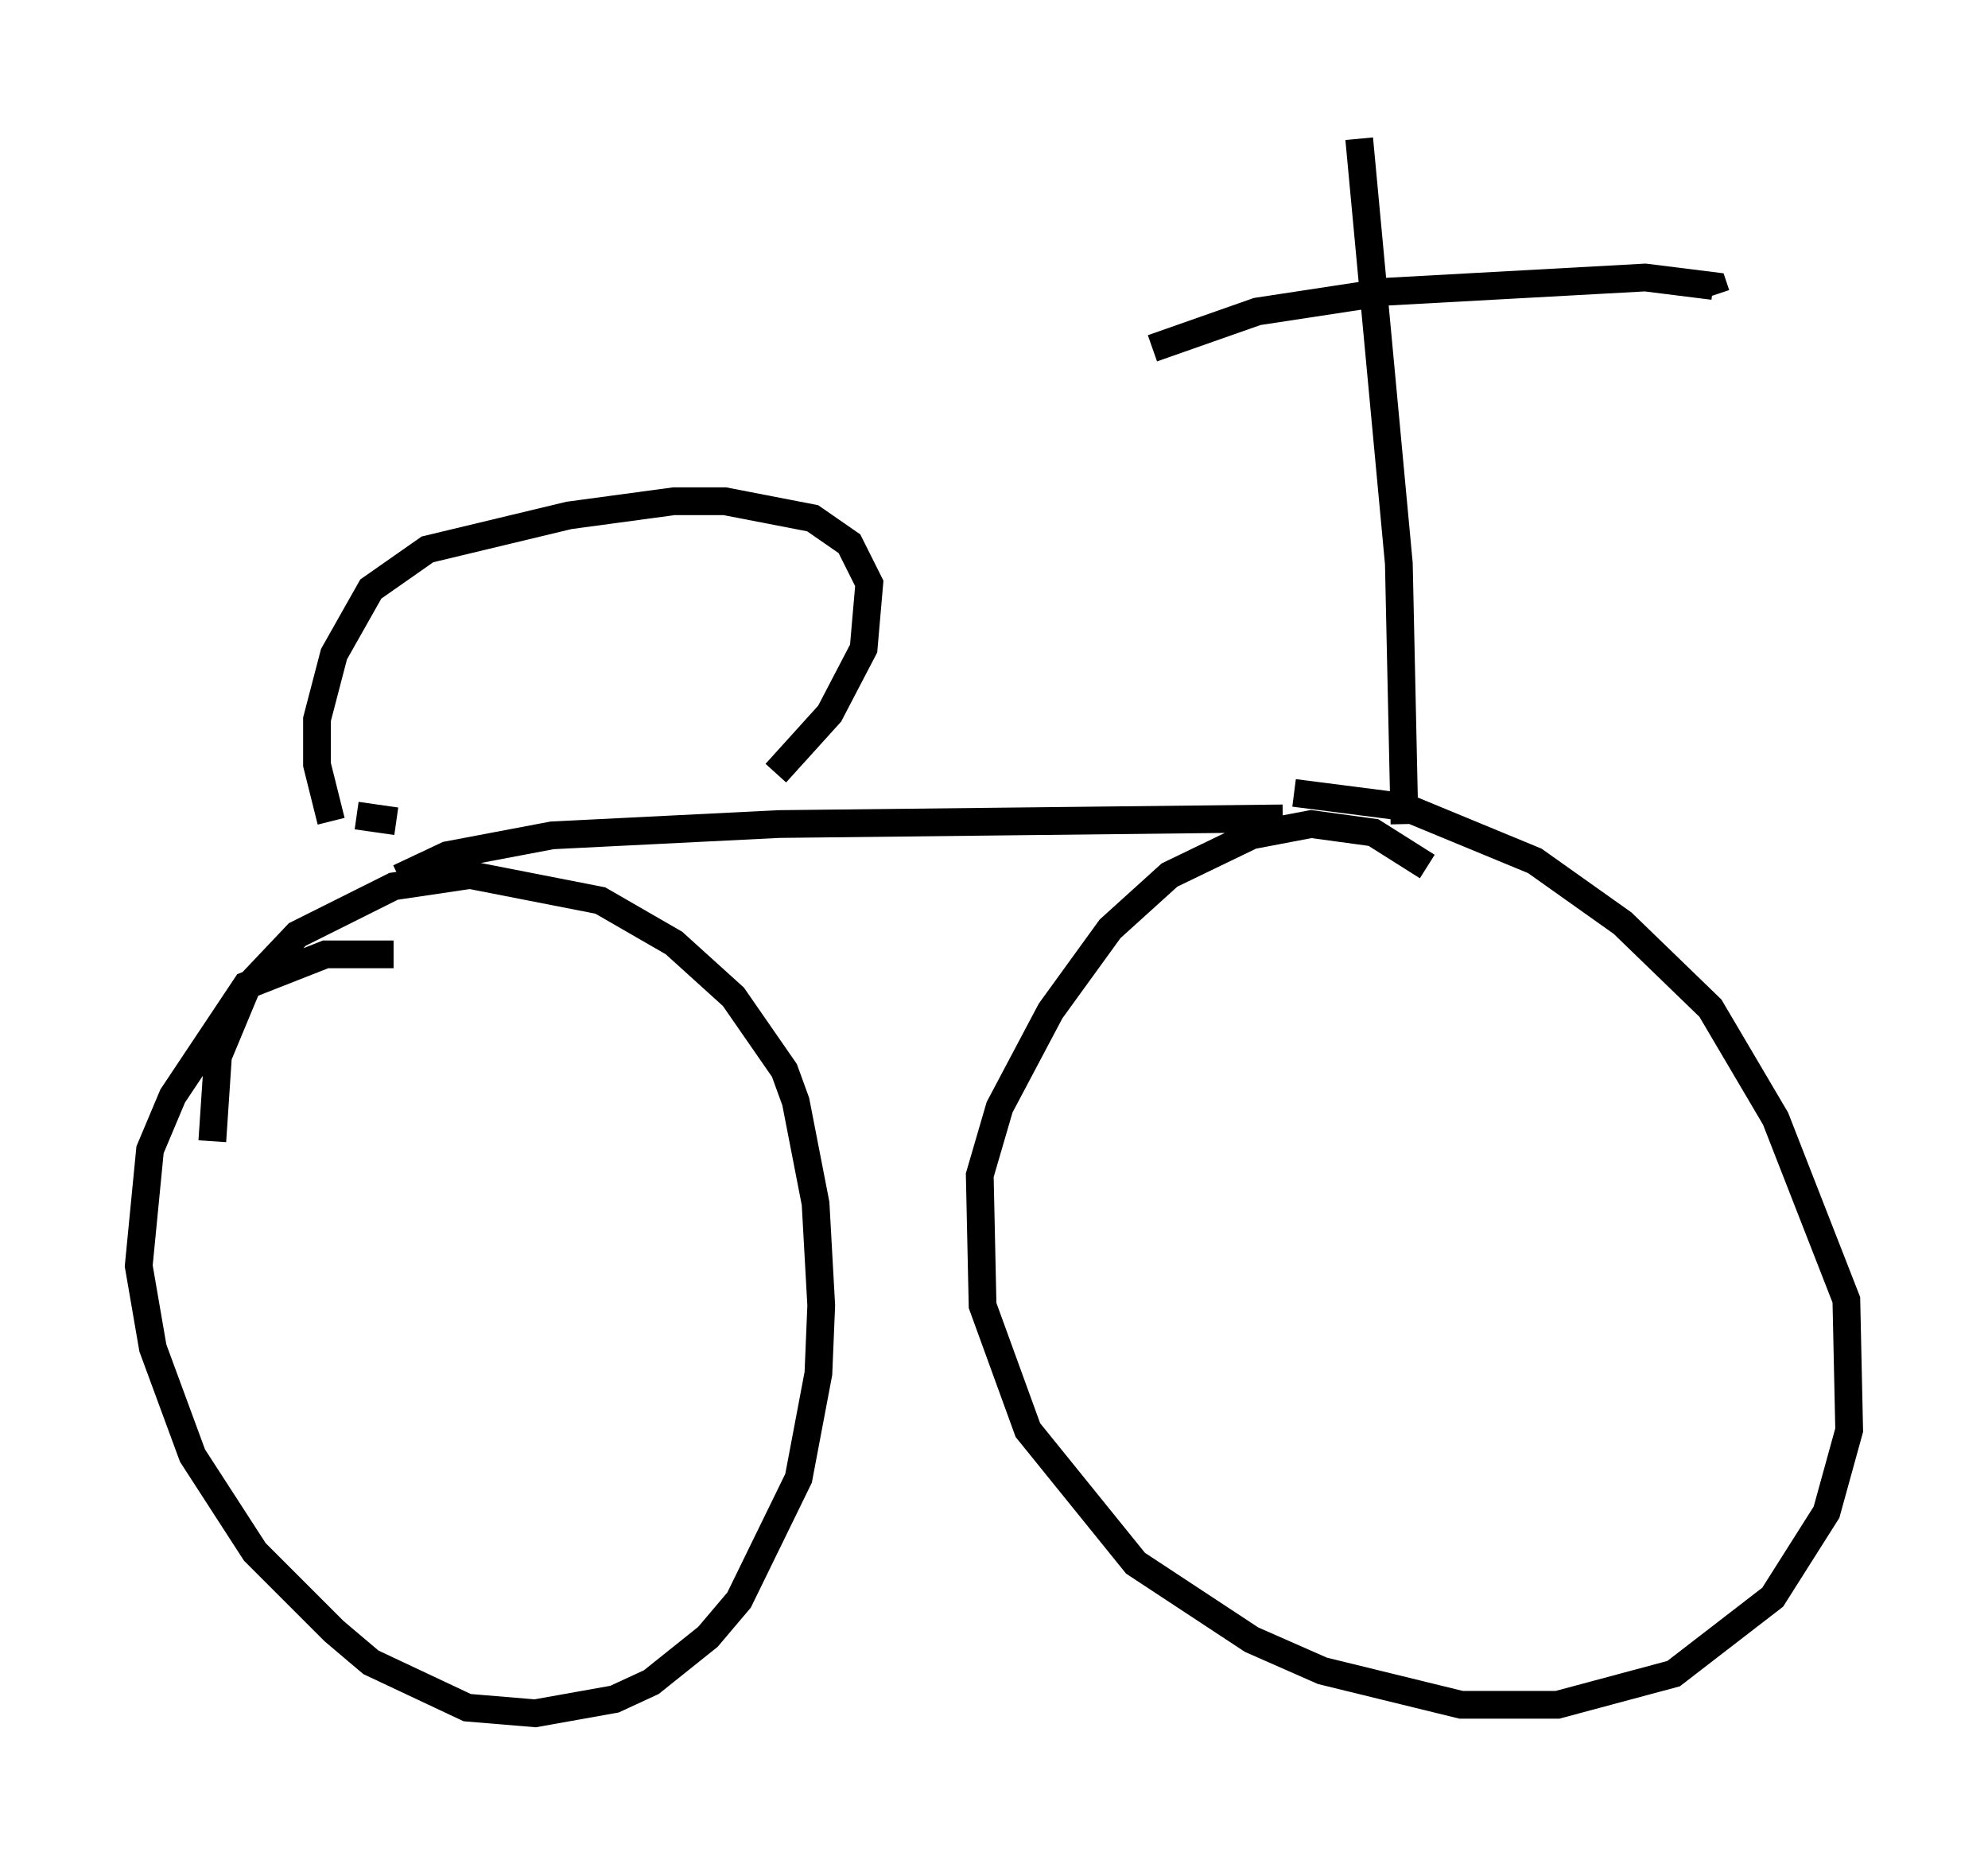 <?xml version="1.0" encoding="utf-8" ?>
<svg baseProfile="full" height="66.759" version="1.1" width="71.659" xmlns="http://www.w3.org/2000/svg" xmlns:ev="http://www.w3.org/2001/xml-events" xmlns:xlink="http://www.w3.org/1999/xlink"><defs /><rect fill="white" height="66.759" width="71.659" x="0" y="0" /><path d="M14.902, 34.707 m-0.715, -0.306 l-2.45, 0.0 -2.858, 1.123 l-2.654, 3.981 -0.817, 1.94 l-0.408, 4.185 0.51, 2.96 l1.429, 3.879 2.246, 3.471 l2.858, 2.858 1.327, 1.123 l3.471, 1.633 2.45, 0.204 l2.858, -0.51 1.327, -0.613 l2.042, -1.633 1.123, -1.327 l2.144, -4.39 0.715, -3.777 l0.102, -2.45 -0.204, -3.675 l-0.715, -3.675 -0.408, -1.123 l-1.838, -2.654 -2.144, -1.94 l-2.654, -1.531 -4.696, -0.919 l-2.756, 0.408 -3.471, 1.735 l-1.838, 1.94 -1.021, 2.45 l-0.204, 3.063 m43.794, -9.902 l-1.94, -1.225 -2.246, -0.306 l-2.144, 0.408 -2.96, 1.429 l-2.144, 1.94 -2.144, 2.96 l-1.838, 3.471 -0.715, 2.45 l0.102, 4.696 1.633, 4.492 l3.879, 4.798 4.185, 2.756 l2.552, 1.123 5.002, 1.225 l3.471, 0.0 4.185, -1.123 l3.573, -2.756 1.94, -3.063 l0.817, -2.96 -0.102, -4.696 l-2.552, -6.533 -2.348, -3.981 l-3.165, -3.063 -3.165, -2.246 l-4.696, -1.94 -3.981, -0.51 m-32.259, 3.063 l1.735, -0.817 3.777, -0.715 l8.167, -0.408 18.171, -0.204 m2.756, -24.5 l1.429, 15.313 0.204, 9.392 m-9.086, -17.15 l3.777, -1.327 4.696, -0.715 l9.29, -0.51 2.45, 0.306 l0.102, 0.306 m-47.571, 18.988 l-1.429, -0.204 m-0.919, 0.204 l-0.51, -2.042 0.0, -1.633 l0.613, -2.348 1.327, -2.348 l2.042, -1.429 5.104, -1.225 l3.777, -0.51 1.838, 0.0 l3.165, 0.613 1.327, 0.919 l0.715, 1.429 -0.204, 2.348 l-1.225, 2.348 -1.94, 2.144 " fill="none" stroke="black" stroke-width="1" /></svg>